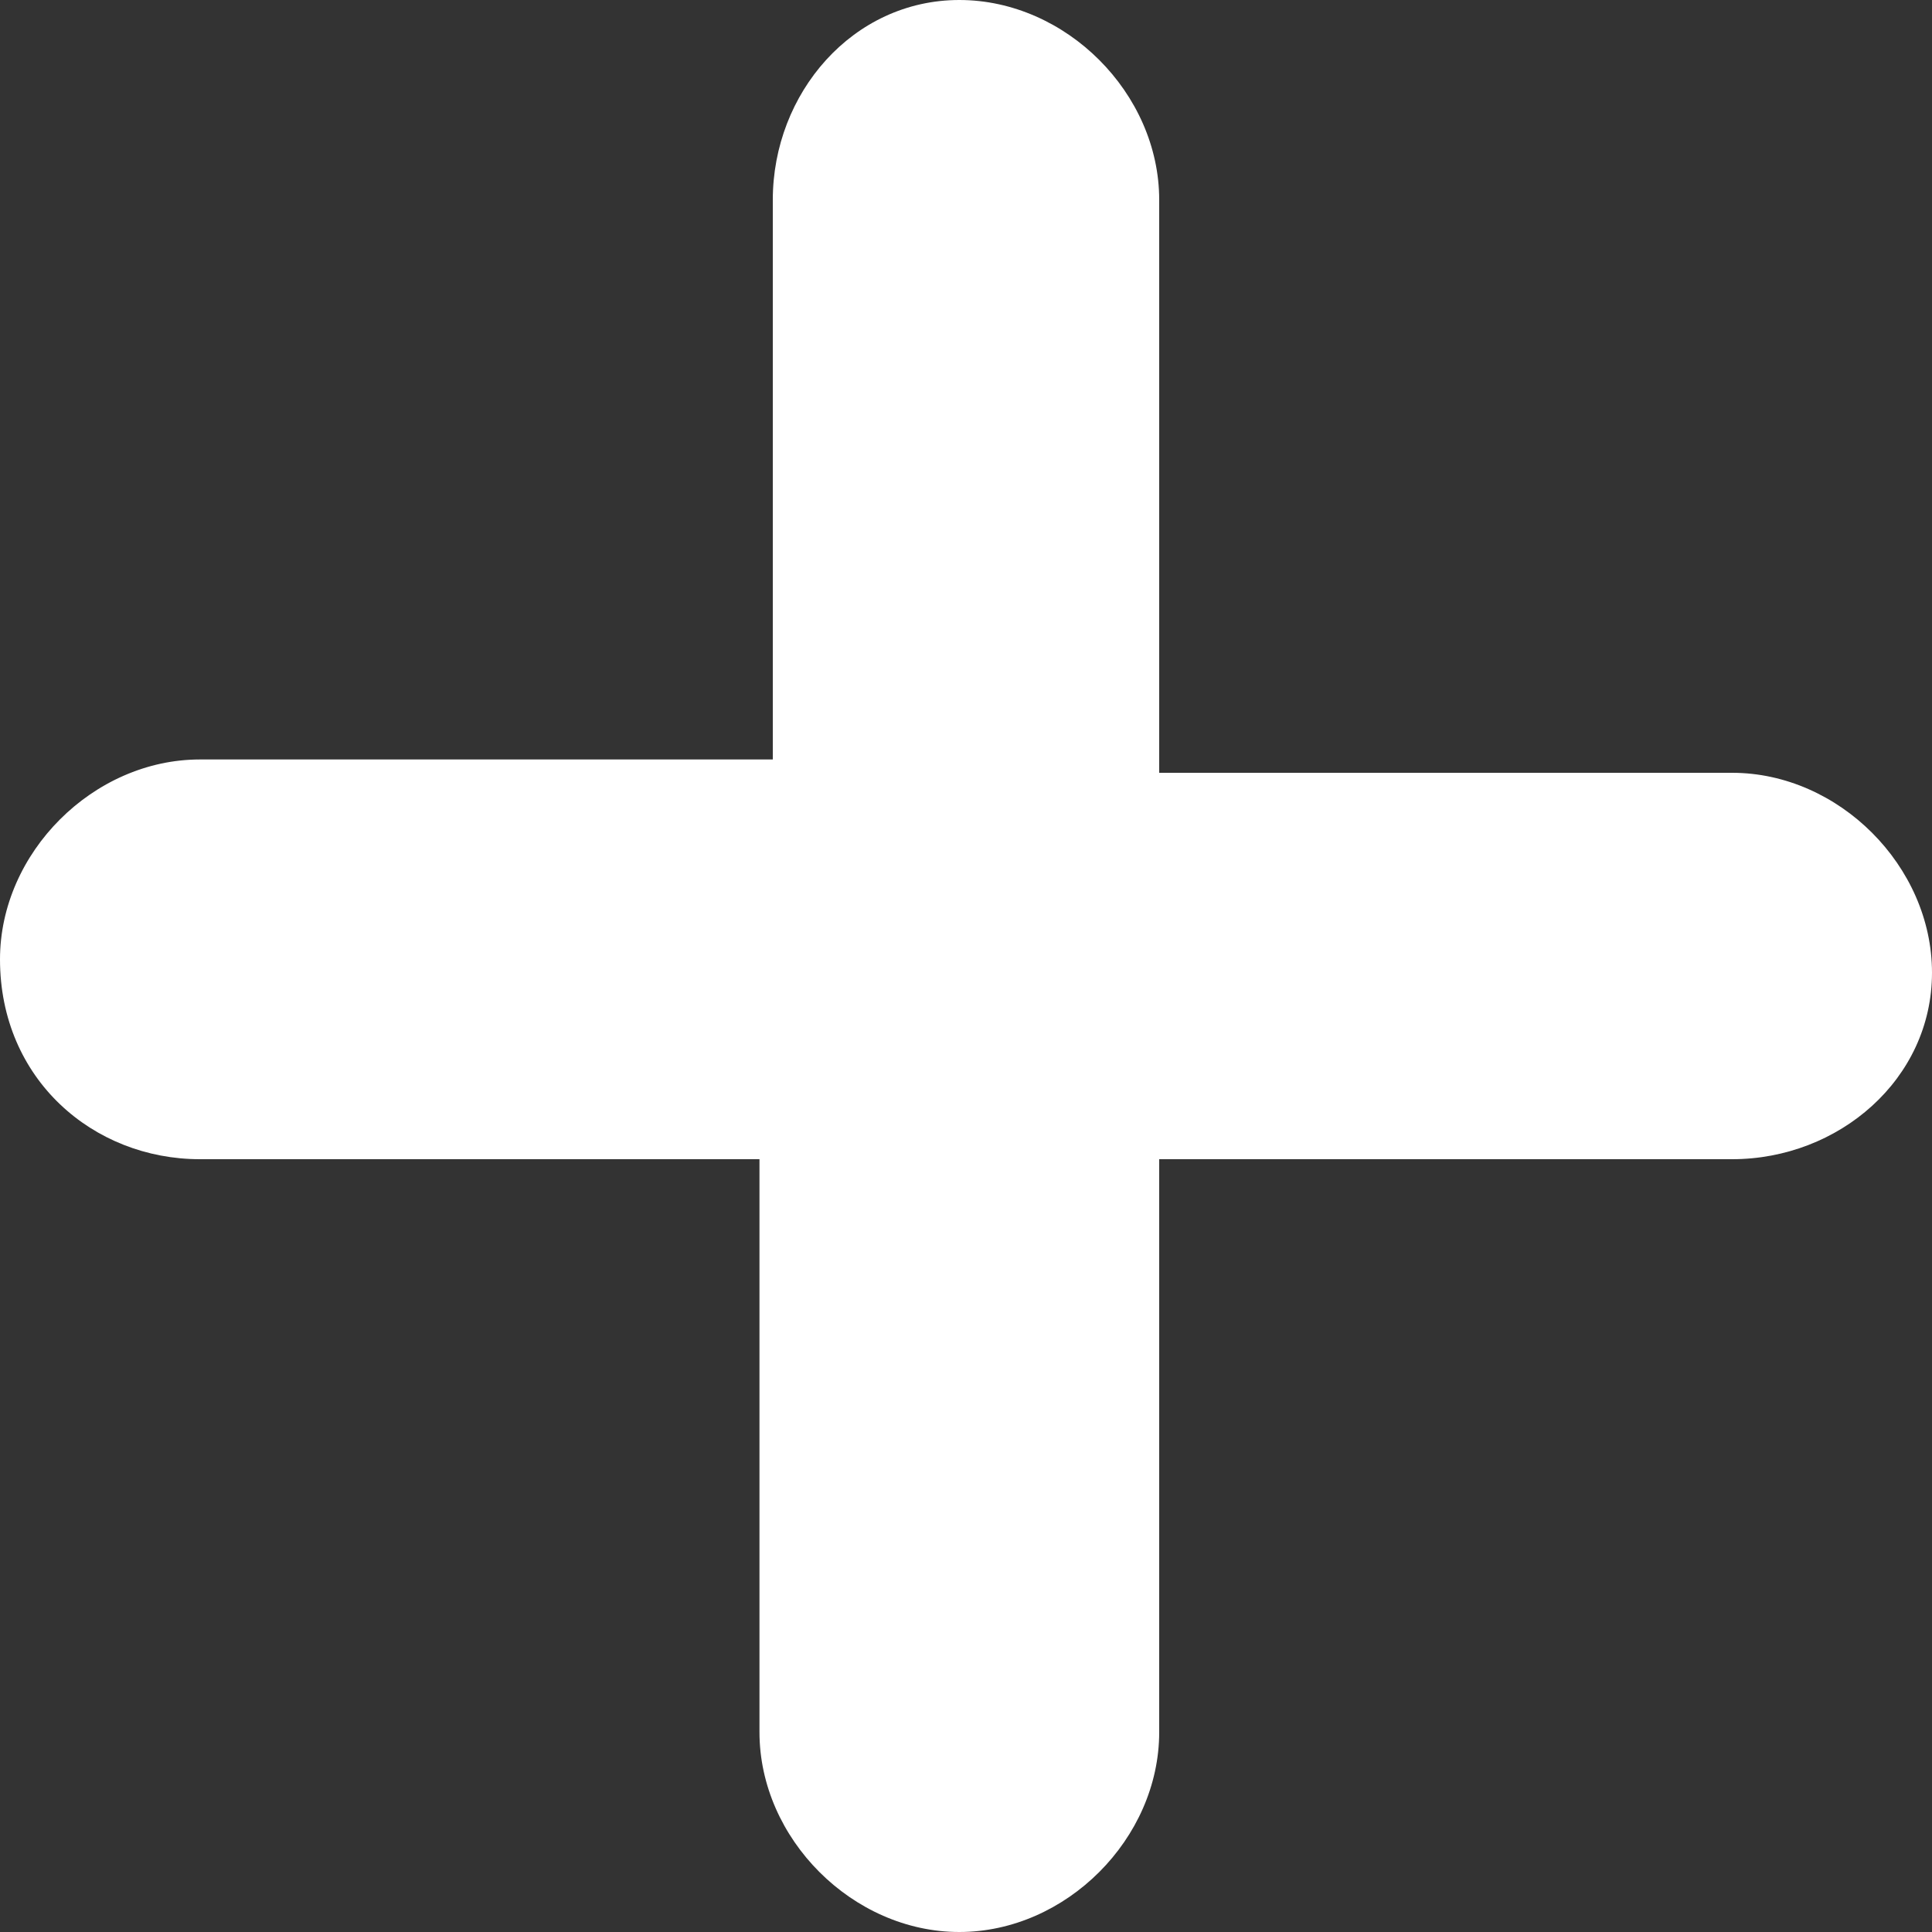 <?xml version="1.0" encoding="utf-8"?>
<!-- Generator: Adobe Illustrator 25.2.1, SVG Export Plug-In . SVG Version: 6.00 Build 0)  -->
<svg version="1.1" id="Layer_1" xmlns="http://www.w3.org/2000/svg" xmlns:xlink="http://www.w3.org/1999/xlink" x="0px" y="0px"
	 width="14.5px" height="14.5px" viewBox="0 0 14.5 14.5" style="enable-background:new 0 0 14.5 14.5;" xml:space="preserve">
<rect x="0" y="0" width="14.5" height="14.5" fill="#333333" stroke="none"/>
<style type="text/css">
	.st0{fill:#FFFFFF;}
</style>
<g id="icon-plus-white" transform="translate(-5 -5)">
	<g id="Group_97" transform="translate(5 5)">
		<path id="Path_37" class="st0" d="M13,8.7H8.7V13c0,0.8-0.7,1.5-1.5,1.5l0,0c-0.8,0-1.5-0.7-1.5-1.5V8.7H1.5C0.7,8.7,0,8.1,0,7.2
			l0,0c0-0.8,0.7-1.5,1.5-1.5h4.3V1.5C5.8,0.7,6.4,0,7.2,0l0,0c0.8,0,1.5,0.7,1.5,1.5v4.3H13c0.8,0,1.5,0.7,1.5,1.5l0,0
			C14.5,8.1,13.8,8.7,13,8.7z"/>
	</g>
</g>
</svg>
